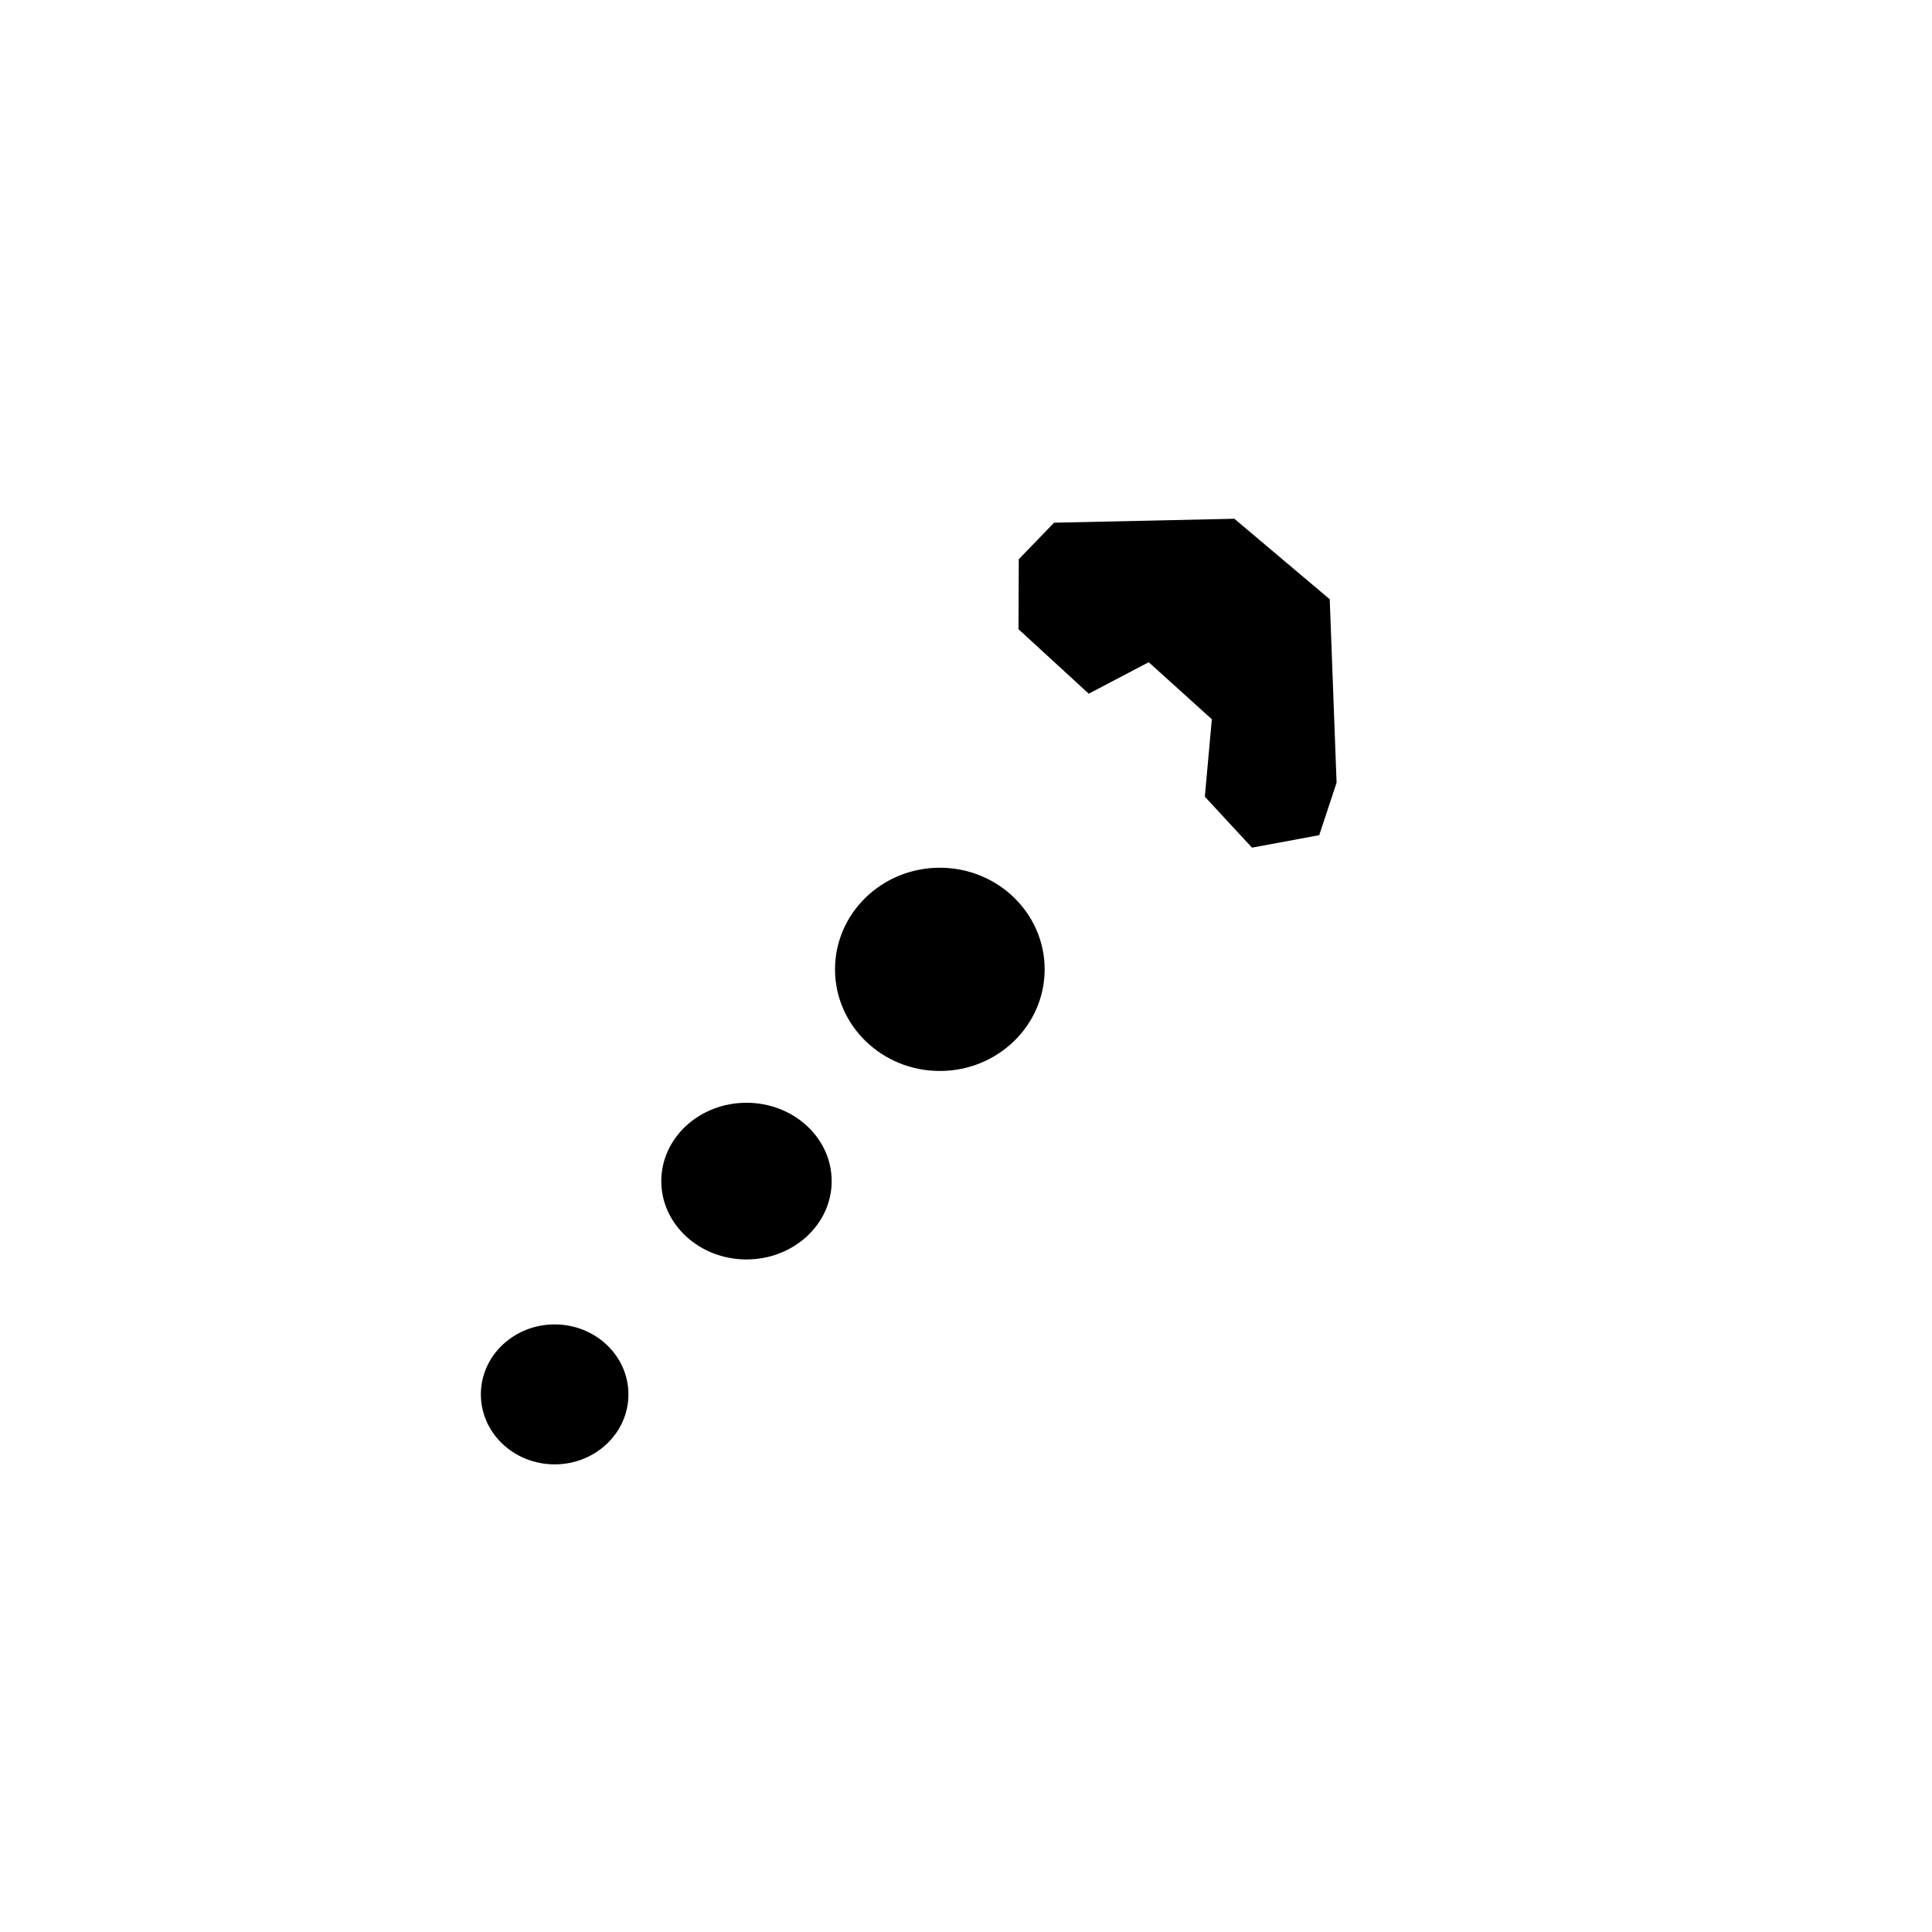 <?xml version="1.0" encoding="UTF-8" standalone="no"?>
<svg
   xmlns:dc="http://purl.org/dc/elements/1.1/"
   xmlns:cc="http://creativecommons.org/ns#"
   xmlns:rdf="http://www.w3.org/1999/02/22-rdf-syntax-ns#"
   xmlns:svg="http://www.w3.org/2000/svg"
   xmlns="http://www.w3.org/2000/svg"
   xmlns:sodipodi="http://sodipodi.sourceforge.net/DTD/sodipodi-0.dtd"
   xmlns:inkscape="http://www.inkscape.org/namespaces/inkscape"
   sodipodi:docname="session.svg"
   inkscape:version="1.0 (4035a4fb49, 2020-05-01)"
   id="svg913"
   version="1.1"
   viewBox="0 0 12.7 12.7"
   height="100%"
   width="100%">
  <defs
     id="defs907" />
  <g
     id="layer1"
     inkscape:groupmode="layer"
     inkscape:label="Laag 1">
    <ellipse
       style="fill:none;stroke-width:0.591;stroke-linecap:round;stroke-miterlimit:4;stroke-dasharray:none;stroke-opacity:1"
       id="path864"
       cx="6.35"
       cy="6.35"
       rx="4.384"
       ry="4.525" />
    <ellipse
       style="fill-opacity:1;stroke:none;stroke-width:0.498;stroke-linecap:round;stroke-miterlimit:4;stroke-dasharray:none;stroke-opacity:1"
       id="path866"
       cx="4.907"
       cy="7.764"
       rx="0.56"
       ry="0.515" />
    <ellipse
       ry="0.668"
       rx="0.689"
       cy="6.372"
       cx="6.178"
       id="path866-6"
       style="fill-opacity:1;stroke:none;stroke-width:0.629;stroke-linecap:round;stroke-miterlimit:4;stroke-dasharray:none;stroke-opacity:1" />
    <ellipse
       ry="0.46"
       rx="0.485"
       cy="9.166"
       cx="3.646"
       id="path866-0"
       style="fill-opacity:1;stroke:none;stroke-width:0.438;stroke-linecap:round;stroke-miterlimit:4;stroke-dasharray:none;stroke-opacity:1" />
    <path
       style="fill:none;stroke-width:0.336;stroke-linecap:butt;stroke-linejoin:miter;stroke-miterlimit:4;stroke-dasharray:none;stroke-opacity:1"
       d="M 3.011,3.523 C 8.138,4.268 8.741,7.906 8.634,10.229"
       id="path889" />
    <path
       style="fill-opacity:1;stroke:none;stroke-width:0.243px;stroke-linecap:butt;stroke-linejoin:miter;stroke-opacity:1"
       d="M 8.114,3.41 6.929,3.436 6.697,3.676 6.695,4.136 7.157,4.56 7.551,4.353 7.966,4.728 7.92,5.237 8.23,5.572 8.672,5.49 8.786,5.145 8.741,3.939 Z"
       id="path891"
       sodipodi:nodetypes="ccccccccccccc" />
  </g>
</svg>
